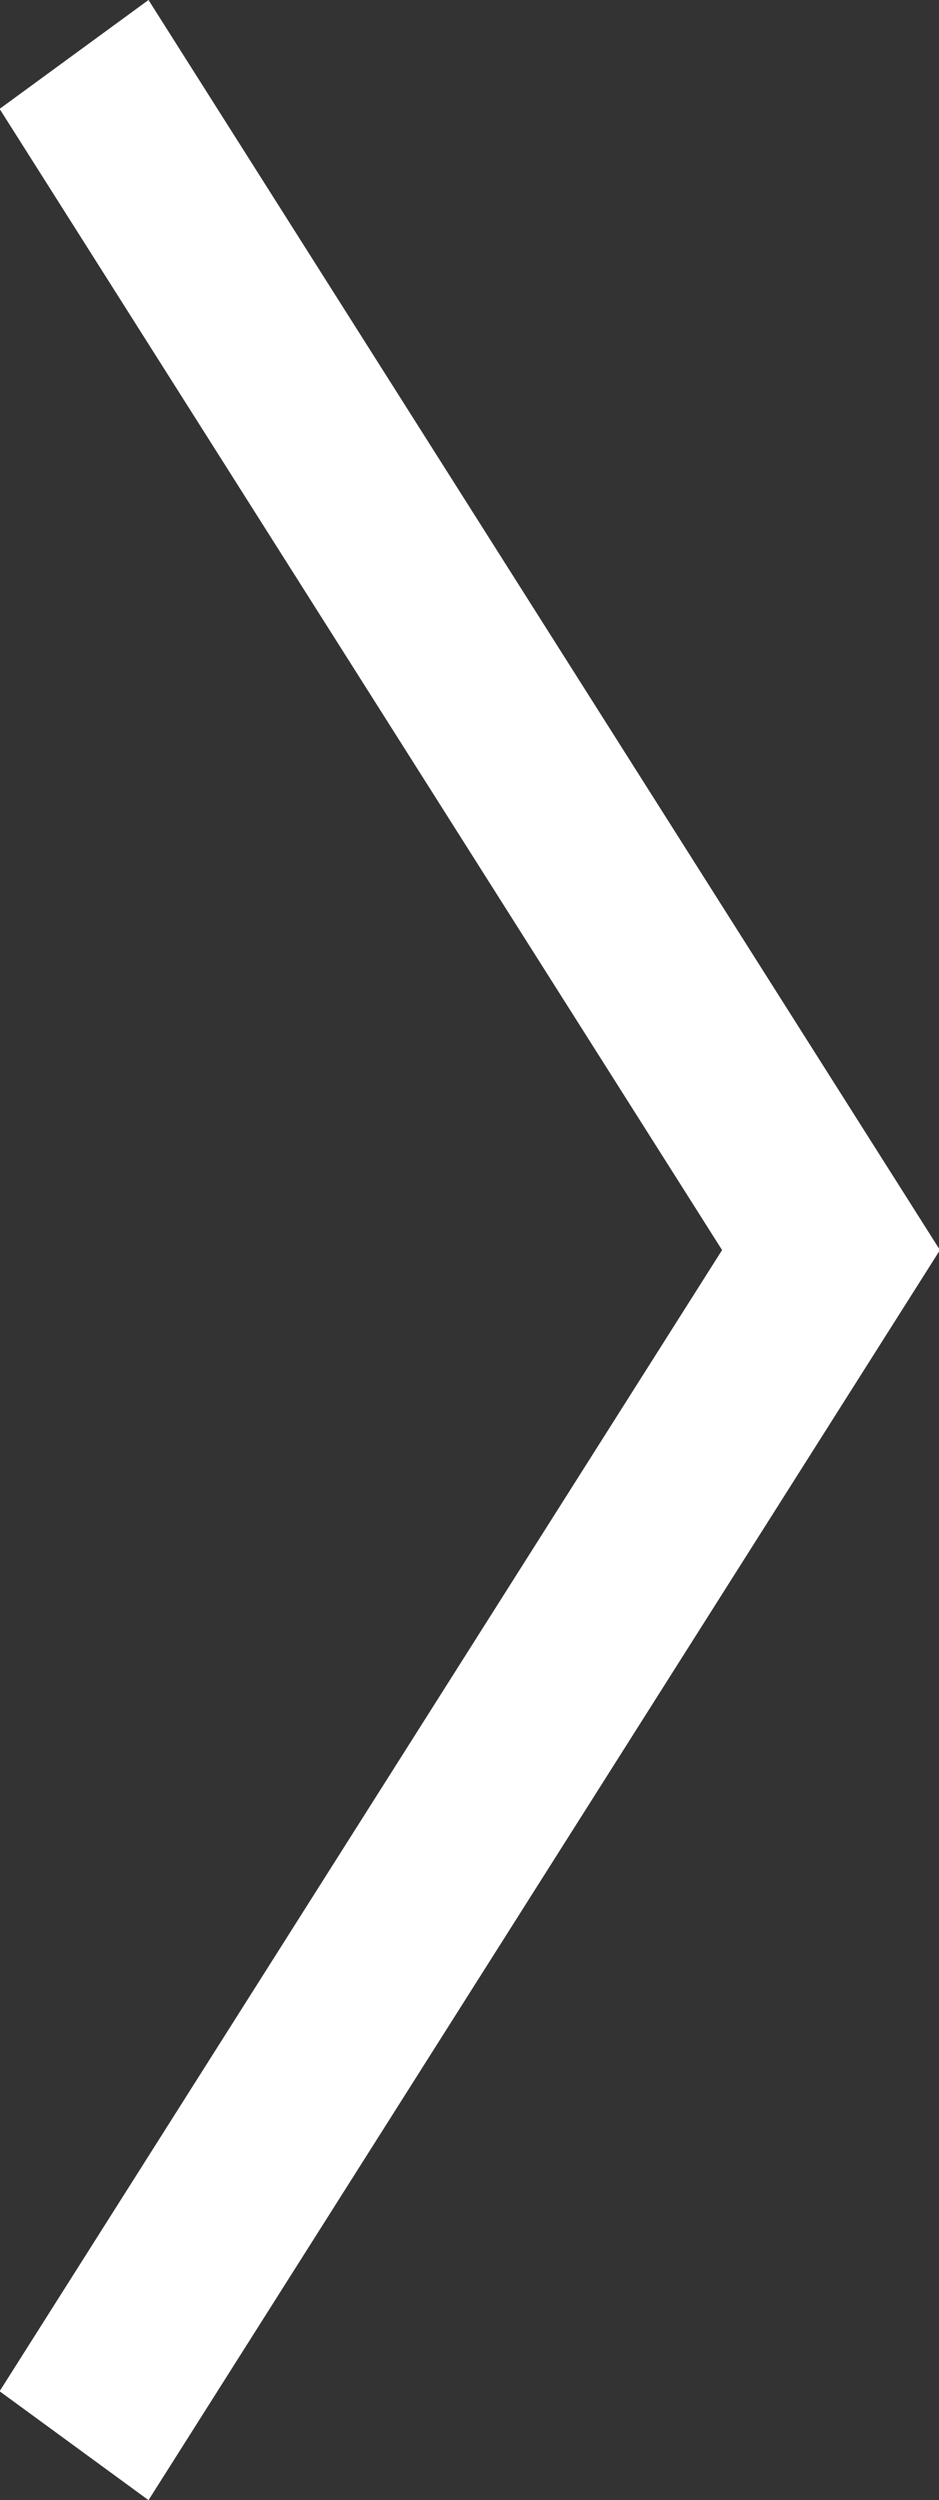 <svg xmlns="http://www.w3.org/2000/svg" xmlns:xlink="http://www.w3.org/1999/xlink" preserveAspectRatio="xMidYMid" width="15.03" height="40" viewBox="0 0 15.03 40">
  <rect x="0" y="0" width="15.03" height="40" fill="#333333" stroke="none"/>
  <defs>
    <style>
      .cls-1 {
        fill: #fff;
        fill-rule: evenodd;
      }
    </style>
  </defs>
  <path d="M15.045,20.000 L2.377,-0.000 L-0.006,1.742 L11.558,20.000 L-0.006,38.258 L2.377,40.000 L15.045,20.000 Z" class="cls-1"/>
</svg>
